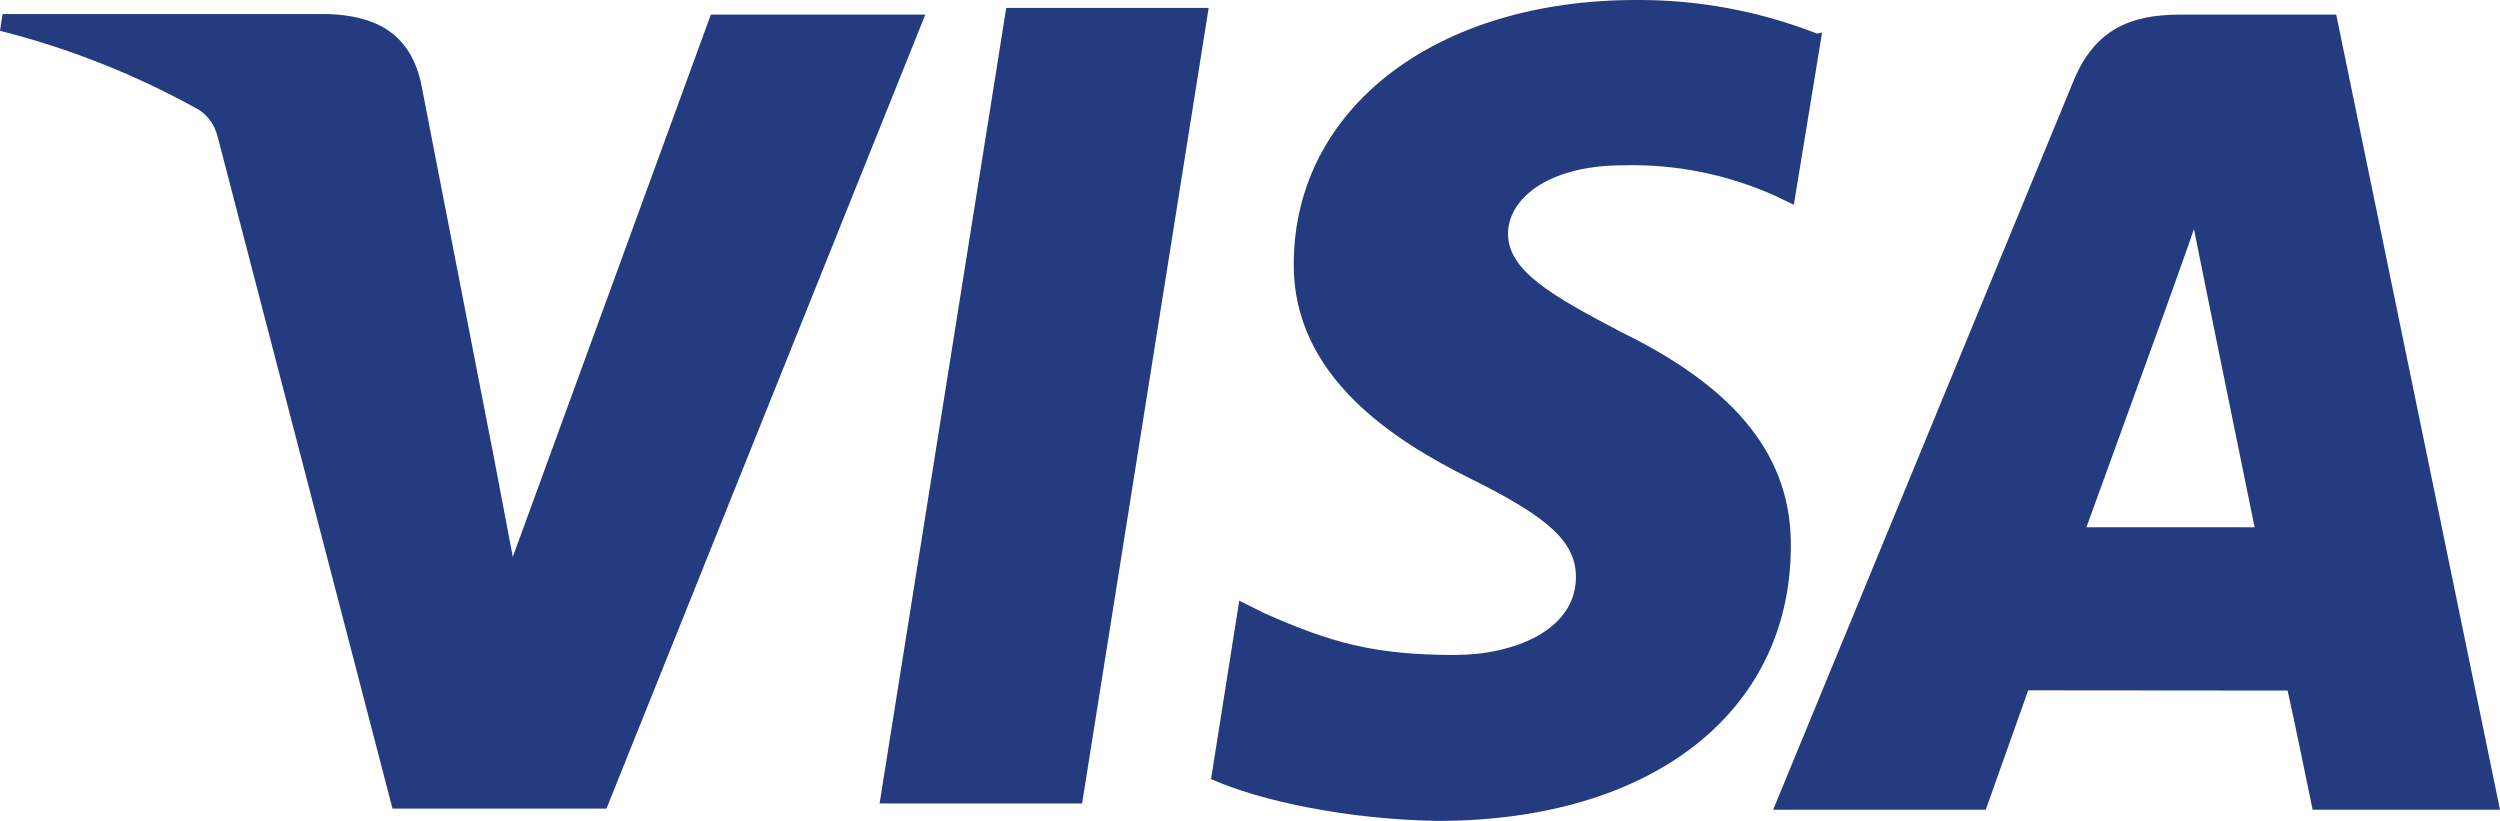 <svg width="67" height="22" viewBox="0 0 67 22" fill="none" xmlns="http://www.w3.org/2000/svg">
<path d="M48.701 0.901C47.144 0.294 45.499 -0.011 43.843 0C38.483 0 34.7 2.895 34.672 7.043C34.639 10.094 37.364 11.811 39.421 12.834C41.534 13.88 42.241 14.538 42.235 15.48C42.221 16.907 40.546 17.553 38.991 17.553C36.853 17.553 35.68 17.233 33.88 16.431L33.212 16.099L32.456 20.878C33.757 21.462 36.102 21.961 38.528 22C44.226 22 47.95 19.126 47.994 14.706C48.039 12.274 46.571 10.429 43.469 8.91C41.587 7.923 40.415 7.262 40.415 6.26C40.415 5.375 41.417 4.43 43.511 4.43C44.903 4.394 46.287 4.672 47.573 5.246L48.075 5.488L48.832 0.871L48.701 0.901ZM62.611 0.392H58.424C57.12 0.392 56.146 0.772 55.574 2.16L47.52 21.701H53.218L54.356 18.501L61.308 18.507C61.478 19.255 61.978 21.701 61.978 21.701H67L62.611 0.392ZM26.968 0.213H32.392L29 21.533H23.573L26.968 0.207V0.213ZM13.18 11.963L13.743 14.924L19.05 0.392H24.798L16.253 21.671H10.519L5.829 3.649C5.753 3.352 5.573 3.098 5.327 2.94C3.64 2.002 1.85 1.291 0 0.826L0.07 0.377H8.81C9.994 0.425 10.949 0.826 11.275 2.184L13.18 11.972V11.963ZM55.914 14.137L58.078 8.174C58.05 8.234 58.525 6.942 58.798 6.14L59.169 7.98L60.423 14.131H55.914V14.137Z" fill="#253B80"/>
</svg>
